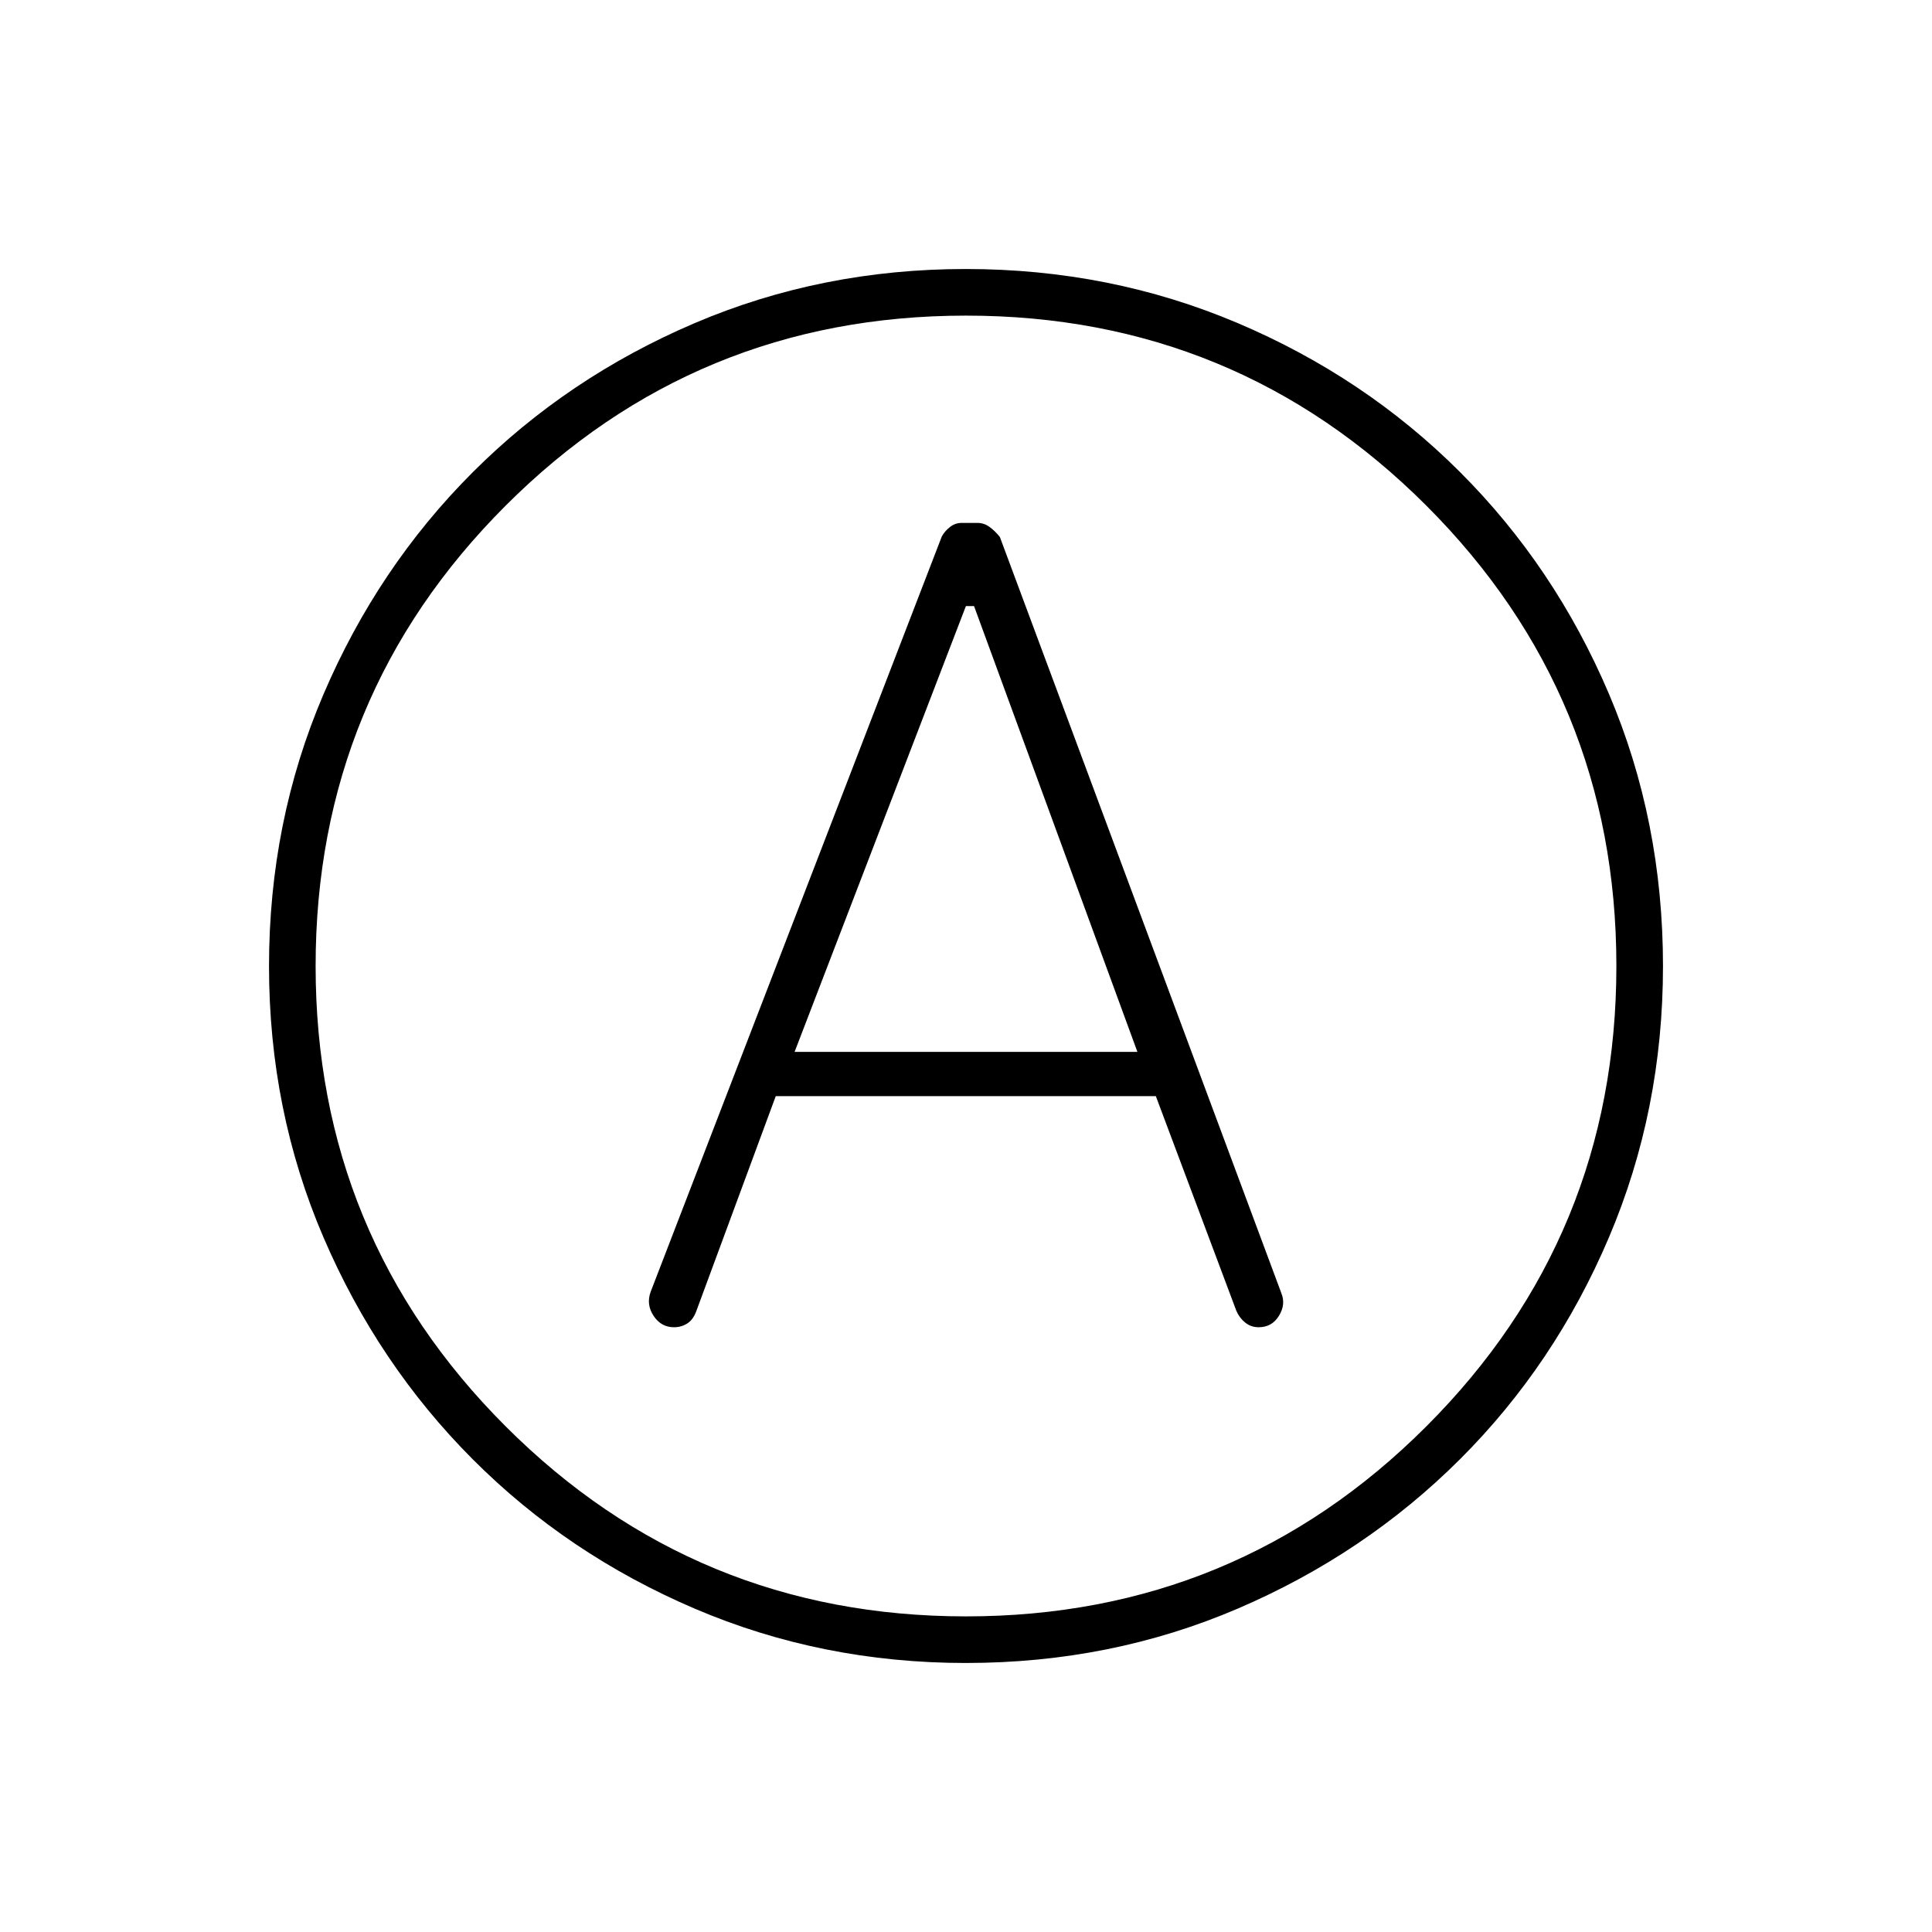<svg xmlns="http://www.w3.org/2000/svg" height="40" viewBox="0 -960 960 960" width="40"><path d="M385.47-415.33h188.86l40 106.66q1.5 3.5 4.38 5.84 2.87 2.33 6.72 2.33 6.57 0 10.07-5.67 3.5-5.66 1.17-11.33L496.83-693.17q-2.49-3.12-5.22-5.06-2.73-1.94-5.88-1.94h-7.91q-3.15 0-5.74 2-2.58 2-4.08 4.67L323.33-318.17q-2.33 6.34 1.43 12 3.76 5.67 10.14 5.67 3.71 0 6.71-1.95t4.56-6.55l39.3-106.33Zm9.36-22 85.12-221.5H484l81.17 221.5H394.83Zm85.14 303.66q-71.64 0-134.81-27.02-63.17-27.01-110.24-74.18-47.07-47.16-74.16-110.23-27.09-63.07-27.09-134.77 0-71.8 27.02-135.03 27.01-63.23 74.18-110.41 47.16-47.17 110.23-74.1 63.07-26.92 134.77-26.92 71.8 0 135.06 26.84 63.26 26.83 110.46 73.97 47.2 47.14 74.07 110.28 26.87 63.14 26.87 135.27 0 71.64-26.85 134.81t-74.01 110.24q-47.17 47.07-110.27 74.16-63.1 27.09-135.23 27.09ZM480-480Zm0 323.17q134.33 0 228.75-94.42 94.42-94.42 94.42-228.75 0-134.33-94.42-228.75-94.42-94.42-228.75-94.42-134.33 0-228.75 94.42-94.42 94.42-94.42 228.75 0 134.33 94.42 228.75 94.42 94.42 228.75 94.42Z"/></svg>